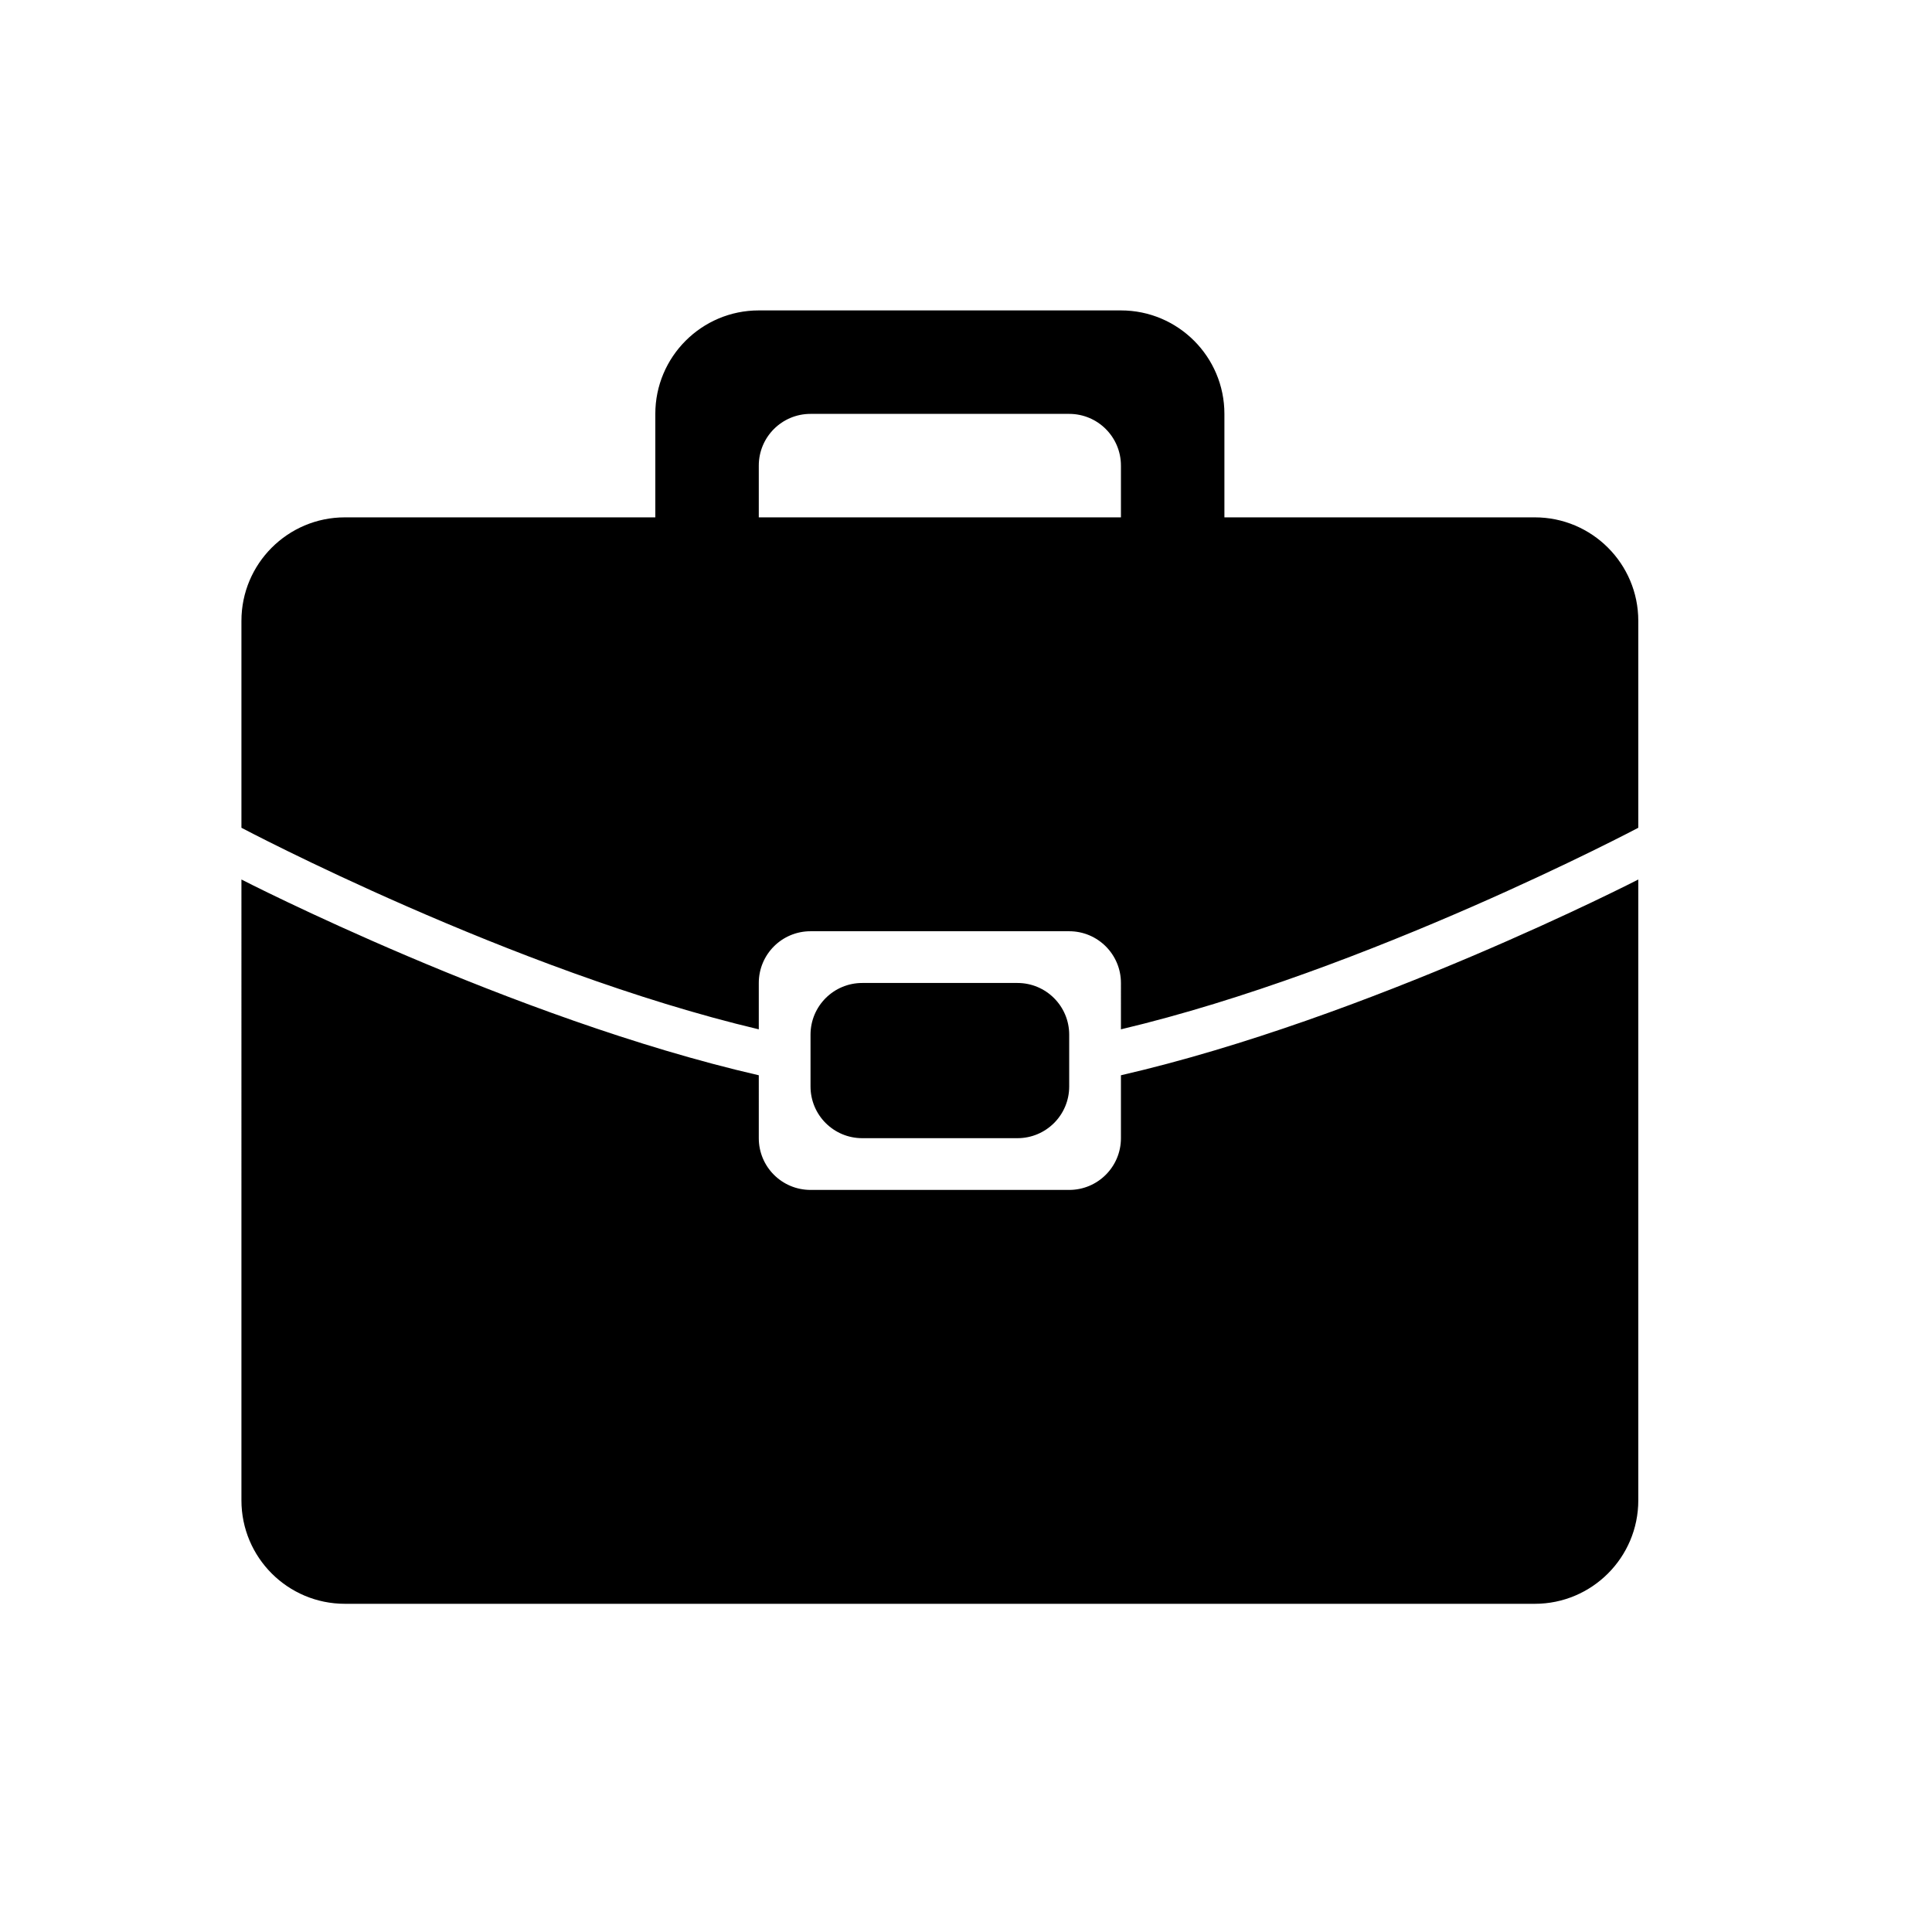 <svg viewBox="0 0 1195 1195" xmlns="http://www.w3.org/2000/svg"><path d="M949.333 992h-736c-35.36 0-64-28.672-64-64V544s167.072 85.92 320 121.088V704c0 17.696 14.304 32 32 32h160c17.664 0 32-14.304 32-32v-38.912c152.896-35.168 320-121.088 320-121.088v384c0 35.328-28.672 64-64 64zm-320-384c17.664 0 32 14.304 32 32v32c0 17.696-14.336 32-32 32h-96c-17.696 0-32-14.304-32-32v-32c0-17.696 14.304-32 32-32h96zm64 0c0-17.696-14.336-32-32-32h-160c-17.696 0-32 14.304-32 32v28.672c-152.928-36.224-320-124.672-320-124.672V384c0-35.328 28.64-64 64-64h192v-64c0-35.328 28.672-64 64-64h224c35.328 0 64 28.672 64 64v64h192c35.328 0 64 28.672 64 64v128s-167.104 88.448-320 124.672V608zm0-320c0-17.696-14.336-32-32-32h-160c-17.696 0-32 14.304-32 32v32h224v-32z"/></svg>